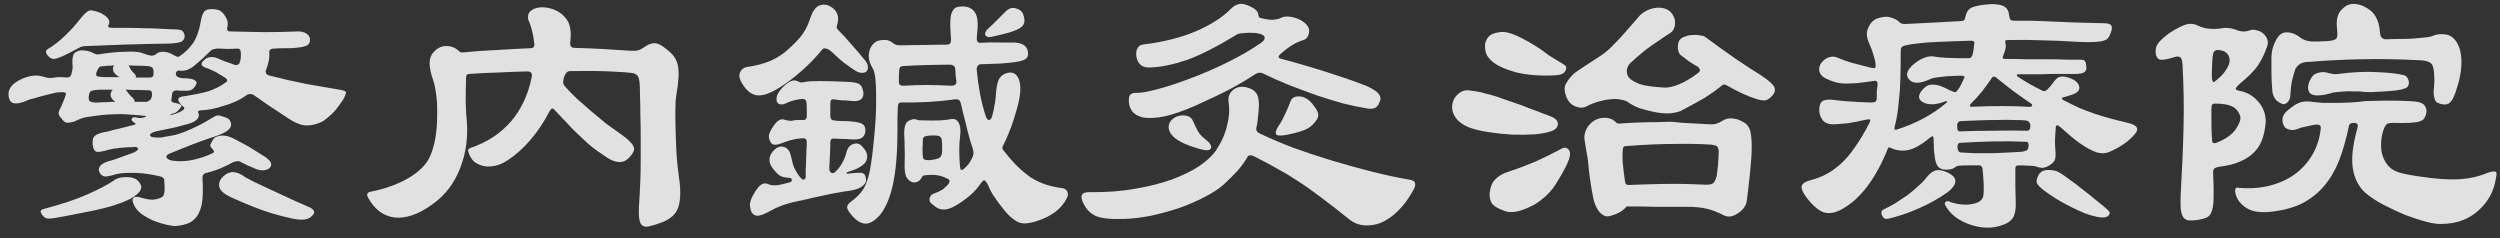 <svg width="252" height="24" viewBox="0 0 252 24" fill="none" xmlns="http://www.w3.org/2000/svg">
<rect x="0" y="0" width="252" height="24" fill="#333333" stroke="none"/>
<path d="M34.739 9.756C34.667 9.924 34.535 10.14 34.343 10.404C34.175 10.644 33.983 10.896 33.767 11.16C33.551 11.4 33.311 11.628 33.047 11.844C32.807 12.06 32.579 12.216 32.363 12.312C31.787 12.576 31.235 12.684 30.707 12.636C30.179 12.564 29.603 12.312 28.979 11.88C28.283 11.424 27.647 11.004 27.071 10.62C26.519 10.236 26.003 9.876 25.523 9.54C25.283 9.444 25.067 9.456 24.875 9.576C24.227 10.056 23.423 10.428 22.463 10.692C21.695 10.956 20.939 11.1 20.195 11.124C20.147 11.124 20.087 11.148 20.015 11.196C19.943 11.22 19.931 11.268 19.979 11.34C20.099 11.58 20.063 11.808 19.871 12.024C19.679 12.216 19.379 12.372 18.971 12.492C18.611 12.588 18.155 12.708 17.603 12.852C17.051 12.972 16.415 13.104 15.695 13.248C15.311 13.368 15.119 13.488 15.119 13.608C15.119 13.704 15.203 13.776 15.371 13.824C15.635 13.872 15.923 13.884 16.235 13.86C16.547 13.812 17.015 13.728 17.639 13.608C17.807 13.56 17.963 13.512 18.107 13.464C18.275 13.416 18.443 13.356 18.611 13.284C19.091 13.092 19.523 12.9 19.907 12.708C20.291 12.516 20.579 12.36 20.771 12.24C21.251 11.952 21.563 11.772 21.707 11.7C21.851 11.628 22.019 11.616 22.211 11.664C22.643 11.784 22.919 11.892 23.039 11.988C23.159 12.084 23.243 12.24 23.291 12.456C23.387 12.936 22.847 13.368 21.671 13.752C21.455 13.824 21.239 13.896 21.023 13.968C20.807 14.04 20.531 14.136 20.195 14.256C19.883 14.376 19.475 14.532 18.971 14.724C18.491 14.916 17.867 15.168 17.099 15.48C16.811 15.6 16.715 15.744 16.811 15.912C16.907 16.056 17.111 16.152 17.423 16.2C18.143 16.296 18.851 16.26 19.547 16.092C20.267 15.924 20.891 15.708 21.419 15.444C21.539 15.396 21.587 15.336 21.563 15.264C21.563 15.192 21.491 15.084 21.347 14.94C21.227 14.82 21.179 14.7 21.203 14.58C21.251 14.46 21.347 14.28 21.491 14.04C21.611 13.848 21.851 13.728 22.211 13.68C22.595 13.632 22.991 13.704 23.399 13.896C23.663 14.016 23.891 14.136 24.083 14.256C24.299 14.352 24.527 14.472 24.767 14.616C25.007 14.736 25.271 14.892 25.559 15.084C25.871 15.276 26.255 15.516 26.711 15.804C27.095 16.068 27.299 16.296 27.323 16.488C27.371 16.656 27.311 16.812 27.143 16.956C27.023 17.076 26.819 17.148 26.531 17.172C26.243 17.172 25.967 17.112 25.703 16.992C25.439 16.872 25.187 16.764 24.947 16.668C24.707 16.548 24.467 16.428 24.227 16.308C24.107 16.212 23.867 16.224 23.507 16.344C23.123 16.56 22.679 16.776 22.175 16.992C21.695 17.184 21.203 17.34 20.699 17.46C20.483 17.532 20.387 17.724 20.411 18.036C20.459 18.804 20.459 19.476 20.411 20.052C20.363 20.628 20.231 21.12 20.015 21.528C19.823 21.912 19.535 22.212 19.151 22.428C18.767 22.62 18.263 22.74 17.639 22.788C17.447 22.788 17.147 22.74 16.739 22.644C16.331 22.548 15.911 22.416 15.479 22.248C15.047 22.056 14.639 21.828 14.255 21.564C13.871 21.276 13.607 20.94 13.463 20.556C13.223 19.98 13.415 19.752 14.039 19.872C14.663 20.064 15.131 20.148 15.443 20.124C15.779 20.1 16.091 20.004 16.379 19.836C16.451 19.788 16.511 19.656 16.559 19.44C16.607 19.2 16.607 18.78 16.559 18.18C16.559 17.964 16.379 17.82 16.019 17.748C14.915 17.508 13.991 17.4 13.247 17.424C12.527 17.424 11.999 17.472 11.663 17.568C11.111 17.736 10.739 17.808 10.547 17.784C10.355 17.76 10.199 17.652 10.079 17.46C9.911 17.196 9.923 16.944 10.115 16.704C10.331 16.464 10.715 16.284 11.267 16.164C11.435 16.116 11.711 16.02 12.095 15.876C12.503 15.732 12.971 15.564 13.499 15.372C13.859 15.18 13.991 15.036 13.895 14.94C13.823 14.82 13.655 14.784 13.391 14.832C13.031 14.832 12.599 14.856 12.095 14.904C11.615 14.952 11.243 15.012 10.979 15.084C10.355 15.276 9.935 15.348 9.719 15.3C9.527 15.228 9.407 15.024 9.359 14.688C9.287 14.184 9.359 13.848 9.575 13.68C9.815 13.488 10.259 13.344 10.907 13.248C11.195 13.152 11.567 13.056 12.023 12.96C12.503 12.84 12.983 12.72 13.463 12.6C13.727 12.552 13.727 12.456 13.463 12.312C13.295 12.192 13.235 12.072 13.283 11.952C13.331 11.832 13.487 11.796 13.751 11.844C14.015 11.916 14.255 11.916 14.471 11.844C14.831 11.724 14.819 11.664 14.435 11.664C14.291 11.664 14.183 11.652 14.111 11.628C13.559 11.58 13.079 11.544 12.671 11.52C12.287 11.496 11.903 11.496 11.519 11.52C11.159 11.52 10.751 11.544 10.295 11.592C9.863 11.64 9.335 11.712 8.711 11.808C8.591 11.832 8.483 11.856 8.387 11.88C8.291 11.904 8.159 11.952 7.991 12.024C7.871 12.072 7.763 12.12 7.667 12.168C7.571 12.216 7.475 12.252 7.379 12.276C7.019 12.372 6.767 12.396 6.623 12.348C6.479 12.276 6.311 12.108 6.119 11.844C5.999 11.724 5.927 11.592 5.903 11.448C5.903 11.28 5.987 11.052 6.155 10.764C6.203 10.668 6.263 10.524 6.335 10.332C6.431 10.14 6.527 9.888 6.623 9.576C6.671 9.432 6.635 9.348 6.515 9.324C6.395 9.276 6.119 9.276 5.687 9.324C5.471 9.372 5.219 9.432 4.931 9.504C4.667 9.576 4.391 9.648 4.103 9.72C3.839 9.792 3.587 9.864 3.347 9.936C3.131 9.984 2.963 10.032 2.843 10.08C2.219 10.368 1.727 10.476 1.367 10.404C1.007 10.308 0.839 9.96 0.863 9.36C0.887 9.096 1.007 8.844 1.223 8.604C1.463 8.364 1.739 8.172 2.051 8.028C2.387 7.86 2.735 7.74 3.095 7.668C3.479 7.596 3.815 7.596 4.103 7.668C4.367 7.74 4.607 7.8 4.823 7.848C5.039 7.872 5.267 7.86 5.507 7.812C5.771 7.764 6.191 7.764 6.767 7.812C6.863 7.812 6.947 7.788 7.019 7.74C7.115 7.692 7.175 7.596 7.199 7.452C7.319 7.02 7.355 6.744 7.307 6.624C7.283 6.192 7.295 5.892 7.343 5.724C7.391 5.532 7.439 5.412 7.487 5.364C7.751 5.148 8.039 5.052 8.351 5.076C8.663 5.076 8.999 5.16 9.359 5.328C9.455 5.376 9.563 5.424 9.683 5.472C9.803 5.496 9.899 5.496 9.971 5.472C10.427 5.4 10.883 5.34 11.339 5.292C11.795 5.244 12.215 5.22 12.599 5.22C13.007 5.196 13.367 5.196 13.679 5.22C13.991 5.244 14.219 5.292 14.363 5.364C14.771 5.508 15.071 5.592 15.263 5.616C15.455 5.616 15.635 5.544 15.803 5.4C15.947 5.28 16.151 5.22 16.415 5.22C16.703 5.22 16.967 5.28 17.207 5.4C17.495 5.544 17.687 5.64 17.783 5.688C17.903 5.736 17.999 5.736 18.071 5.688C18.647 5.304 19.115 4.848 19.475 4.32C19.835 3.768 20.087 3.06 20.231 2.196C20.327 1.572 20.495 1.188 20.735 1.044C20.975 0.9 21.359 0.876 21.887 0.972C22.223 1.044 22.499 1.272 22.715 1.656C22.955 2.016 23.015 2.4 22.895 2.808C22.871 2.88 22.883 2.964 22.931 3.06C22.979 3.132 23.063 3.168 23.183 3.168C24.407 3.192 25.571 3.216 26.675 3.24C27.779 3.24 28.907 3.216 30.059 3.168C30.395 3.168 30.671 3.24 30.887 3.384C31.103 3.528 31.223 3.708 31.247 3.924C31.271 4.26 31.151 4.488 30.887 4.608C30.647 4.728 30.107 4.812 29.267 4.86C29.075 4.86 28.847 4.86 28.583 4.86C28.319 4.86 28.019 4.872 27.683 4.896C27.467 4.896 27.323 4.932 27.251 5.004C27.179 5.052 27.143 5.136 27.143 5.256C27.167 5.592 27.143 5.916 27.071 6.228C26.999 6.516 26.915 6.792 26.819 7.056C26.771 7.152 26.771 7.26 26.819 7.38C26.867 7.476 26.951 7.548 27.071 7.596C28.391 7.932 29.651 8.22 30.851 8.46C32.075 8.676 33.263 8.88 34.415 9.072C34.655 9.12 34.799 9.18 34.847 9.252C34.895 9.324 34.859 9.492 34.739 9.756ZM18.611 3.564C18.635 3.828 18.539 4.032 18.323 4.176C18.107 4.296 17.687 4.368 17.063 4.392C15.335 4.416 13.763 4.452 12.347 4.5C10.955 4.548 9.743 4.596 8.711 4.644C8.423 4.644 8.195 4.692 8.027 4.788C7.811 4.908 7.559 5.04 7.271 5.184C7.007 5.328 6.695 5.484 6.335 5.652C5.903 5.844 5.591 5.94 5.399 5.94C5.231 5.94 5.051 5.844 4.859 5.652C4.739 5.532 4.667 5.412 4.643 5.292C4.619 5.148 4.667 5.04 4.787 4.968C5.459 4.56 6.059 4.092 6.587 3.564C7.139 3.036 7.619 2.508 8.027 1.98C8.243 1.716 8.423 1.512 8.567 1.368C8.711 1.224 8.843 1.128 8.963 1.08C9.107 1.032 9.251 1.032 9.395 1.08C9.563 1.104 9.779 1.164 10.043 1.26C10.883 1.668 11.183 2.088 10.943 2.52C10.823 2.712 10.955 2.808 11.339 2.808C11.963 2.808 12.515 2.808 12.995 2.808C13.499 2.808 13.979 2.82 14.435 2.844C14.891 2.844 15.347 2.856 15.803 2.88C16.259 2.904 16.775 2.928 17.351 2.952C17.903 2.952 18.239 3 18.359 3.096C18.479 3.192 18.563 3.348 18.611 3.564ZM31.463 21.744C31.127 22.152 30.467 22.248 29.483 22.032C28.451 21.816 27.455 21.54 26.495 21.204C25.559 20.868 24.479 20.424 23.255 19.872C22.559 19.536 22.175 19.188 22.103 18.828C22.031 18.444 22.163 18.096 22.499 17.784C22.835 17.472 23.171 17.328 23.507 17.352C23.867 17.352 24.287 17.532 24.767 17.892C24.839 17.94 25.115 18.084 25.595 18.324C26.075 18.54 26.639 18.804 27.287 19.116C27.959 19.428 28.655 19.752 29.375 20.088C30.095 20.4 30.719 20.676 31.247 20.916C31.727 21.18 31.799 21.456 31.463 21.744ZM13.823 18.144C14.207 18.504 14.327 18.828 14.183 19.116C14.063 19.404 13.715 19.716 13.139 20.052C12.875 20.172 12.599 20.292 12.311 20.412C12.047 20.508 11.699 20.628 11.267 20.772C10.835 20.892 10.259 21.036 9.539 21.204C8.843 21.348 7.931 21.528 6.803 21.744C6.299 21.84 5.903 21.912 5.615 21.96C5.327 22.008 5.099 22.032 4.931 22.032C4.787 22.032 4.667 22.008 4.571 21.96C4.499 21.912 4.415 21.84 4.319 21.744C4.151 21.528 4.079 21.372 4.103 21.276C4.127 21.18 4.235 21.108 4.427 21.06C6.227 20.58 7.667 20.1 8.747 19.62C9.851 19.14 10.751 18.672 11.447 18.216C11.735 17.976 12.131 17.856 12.635 17.856C13.163 17.832 13.559 17.928 13.823 18.144ZM21.167 5.184C20.903 5.448 20.639 5.7 20.375 5.94C20.111 6.18 19.847 6.408 19.583 6.624C19.127 7.008 18.647 7.176 18.143 7.128C17.951 7.08 17.819 7.14 17.747 7.308C17.651 7.644 17.879 7.836 18.431 7.884C18.983 7.884 19.367 7.944 19.583 8.064C19.799 8.184 19.871 8.316 19.799 8.46C19.655 8.748 19.499 8.94 19.331 9.036C19.187 9.132 18.911 9.168 18.503 9.144C18.383 9.144 18.275 9.144 18.179 9.144C18.083 9.144 17.975 9.132 17.855 9.108C17.543 9.108 17.375 9.228 17.351 9.468C17.327 9.588 17.315 9.684 17.315 9.756C17.315 9.804 17.303 9.888 17.279 10.008C17.255 10.176 17.315 10.284 17.459 10.332C18.155 10.452 18.407 10.62 18.215 10.836C18.047 11.052 17.903 11.208 17.783 11.304C17.663 11.376 17.507 11.436 17.315 11.484C17.219 11.508 17.171 11.532 17.171 11.556C17.171 11.58 17.207 11.592 17.279 11.592C17.471 11.544 17.687 11.472 17.927 11.376C18.167 11.28 18.347 11.184 18.467 11.088C18.611 10.992 18.623 10.884 18.503 10.764C18.335 10.668 18.203 10.536 18.107 10.368C17.843 10.008 17.951 9.792 18.431 9.72C19.559 9.552 20.435 9.372 21.059 9.18C21.683 8.964 22.247 8.676 22.751 8.316C22.847 8.268 22.895 8.208 22.895 8.136C22.919 8.04 22.859 7.944 22.715 7.848C22.091 7.44 21.647 7.188 21.383 7.092C21.143 6.972 20.939 6.888 20.771 6.84C20.579 6.792 20.435 6.696 20.339 6.552C20.267 6.408 20.363 6.228 20.627 6.012C20.819 5.844 21.011 5.76 21.203 5.76C21.419 5.736 21.623 5.76 21.815 5.832C22.103 5.952 22.391 6.072 22.679 6.192C22.991 6.288 23.327 6.408 23.687 6.552C23.927 6.576 24.083 6.504 24.155 6.336C24.275 6 24.311 5.628 24.263 5.22C24.263 5.148 24.239 5.076 24.191 5.004C24.143 4.932 24.059 4.896 23.939 4.896C23.603 4.92 23.255 4.932 22.895 4.932C22.559 4.908 22.211 4.896 21.851 4.896C21.731 4.92 21.611 4.944 21.491 4.968C21.395 4.992 21.287 5.064 21.167 5.184ZM9.899 10.332C10.235 10.308 10.535 10.296 10.799 10.296C11.087 10.272 11.363 10.26 11.627 10.26C11.603 10.26 11.591 10.248 11.591 10.224C11.375 10.104 11.231 9.924 11.159 9.684C11.111 9.444 11.183 9.228 11.375 9.036H10.079C9.671 9.06 9.395 9.096 9.251 9.144C9.131 9.192 9.047 9.288 8.999 9.432C8.903 9.816 8.915 10.068 9.035 10.188C9.179 10.308 9.467 10.356 9.899 10.332ZM13.427 9.9C13.547 10.068 13.595 10.188 13.571 10.26H14.759C15.047 10.212 15.227 10.044 15.299 9.756C15.371 9.324 15.287 9.108 15.047 9.108C14.639 9.084 14.243 9.072 13.859 9.072C13.475 9.072 13.079 9.06 12.671 9.036C12.695 9.06 12.707 9.084 12.707 9.108C12.731 9.132 12.755 9.156 12.779 9.18C12.971 9.468 13.187 9.708 13.427 9.9ZM13.571 7.452C13.691 7.572 13.727 7.692 13.679 7.812H15.119C15.383 7.812 15.503 7.656 15.479 7.344C15.479 7.104 15.443 6.936 15.371 6.84C15.299 6.744 15.131 6.684 14.867 6.66C14.507 6.636 14.171 6.624 13.859 6.624C13.547 6.624 13.247 6.612 12.959 6.588C12.983 6.612 12.995 6.636 12.995 6.66C12.995 6.66 13.007 6.672 13.031 6.696C13.127 6.96 13.307 7.212 13.571 7.452ZM12.095 7.776C11.975 7.752 11.855 7.68 11.735 7.56C11.375 7.272 11.291 6.948 11.483 6.588C11.387 6.588 11.291 6.6 11.195 6.624C11.123 6.624 11.039 6.624 10.943 6.624C10.823 6.624 10.691 6.636 10.547 6.66C10.427 6.66 10.307 6.672 10.187 6.696C10.019 6.696 9.863 6.9 9.719 7.308C9.671 7.476 9.683 7.596 9.755 7.668C9.827 7.716 10.067 7.752 10.475 7.776H12.095ZM68.435 17.82C68.627 19.068 68.615 20.064 68.399 20.808C68.183 21.528 67.643 22.056 66.779 22.392C66.203 22.608 65.747 22.752 65.411 22.824C65.075 22.896 64.823 22.836 64.655 22.644C64.511 22.476 64.427 22.164 64.403 21.708C64.379 21.228 64.403 20.556 64.475 19.692C64.499 19.308 64.523 18.804 64.547 18.18C64.571 17.556 64.583 16.872 64.583 16.128C64.583 15.384 64.583 14.616 64.583 13.824C64.583 13.008 64.571 12.252 64.547 11.556C64.547 10.836 64.535 10.2 64.511 9.648C64.511 9.096 64.499 8.676 64.475 8.388C64.427 7.98 64.355 7.728 64.259 7.632C64.163 7.512 64.019 7.428 63.827 7.38C63.395 7.308 62.615 7.248 61.487 7.2C60.359 7.152 59.015 7.14 57.455 7.164C57.191 7.164 56.987 7.38 56.843 7.812C56.795 8.004 56.771 8.172 56.771 8.316C56.771 8.436 56.831 8.568 56.951 8.712C57.287 9.096 57.683 9.504 58.139 9.936C58.595 10.344 59.075 10.764 59.579 11.196C60.083 11.628 60.587 12.048 61.091 12.456C61.619 12.84 62.123 13.2 62.603 13.536C62.987 13.8 63.275 14.04 63.467 14.256C63.683 14.448 63.815 14.628 63.863 14.796C63.935 14.94 63.935 15.096 63.863 15.264C63.791 15.432 63.671 15.612 63.503 15.804C62.927 16.476 62.171 16.512 61.235 15.912C60.875 15.672 60.539 15.444 60.227 15.228C59.915 15.012 59.567 14.736 59.183 14.4C58.799 14.04 58.343 13.608 57.815 13.104C57.311 12.576 56.663 11.892 55.871 11.052C55.727 10.86 55.571 10.908 55.403 11.196C54.851 12.276 54.203 13.248 53.459 14.112C52.739 14.952 51.971 15.636 51.155 16.164C50.747 16.428 50.339 16.608 49.931 16.704C49.523 16.8 49.139 16.812 48.779 16.74C48.419 16.668 48.095 16.524 47.807 16.308C47.543 16.068 47.351 15.756 47.231 15.372C47.183 15.252 47.171 15.156 47.195 15.084C47.219 15.012 47.303 14.952 47.447 14.904C49.079 14.352 50.423 13.476 51.479 12.276C52.535 11.052 53.243 9.54 53.603 7.74C53.675 7.38 53.519 7.2 53.135 7.2C52.151 7.224 51.179 7.26 50.219 7.308C49.283 7.332 48.311 7.38 47.303 7.452C47.087 7.452 46.979 7.572 46.979 7.812C46.955 8.652 46.943 9.492 46.943 10.332C46.967 11.148 47.003 11.76 47.051 12.168C47.195 13.872 46.967 15.48 46.367 16.992C45.791 18.48 44.867 19.68 43.595 20.592C42.203 21.6 40.931 22.044 39.779 21.924C38.651 21.78 37.763 21.12 37.115 19.944C36.923 19.608 36.995 19.404 37.331 19.332C38.795 19.044 40.067 18.588 41.147 17.964C42.251 17.316 42.983 16.584 43.343 15.768C43.583 15.24 43.763 14.628 43.883 13.932C44.003 13.212 44.063 12.492 44.063 11.772C44.087 11.052 44.063 10.368 43.991 9.72C43.919 9.072 43.811 8.532 43.667 8.1C43.403 7.332 43.283 6.72 43.307 6.264C43.331 5.808 43.511 5.424 43.847 5.112C44.207 4.776 44.603 4.62 45.035 4.644C45.491 4.644 45.899 4.812 46.259 5.148C46.355 5.244 46.463 5.292 46.583 5.292C47.783 5.172 48.947 5.088 50.075 5.04C51.203 4.968 52.331 4.908 53.459 4.86C53.771 4.86 53.903 4.704 53.855 4.392C53.807 3.936 53.735 3.516 53.639 3.132C53.543 2.724 53.423 2.364 53.279 2.052C53.207 1.884 53.195 1.704 53.243 1.512C53.291 1.32 53.399 1.164 53.567 1.044C53.759 0.9 54.011 0.804 54.323 0.756C54.635 0.708 54.995 0.732 55.403 0.828C56.099 0.996 56.651 1.344 57.059 1.872C57.467 2.376 57.611 3.132 57.491 4.14C57.419 4.596 57.551 4.824 57.887 4.824C58.799 4.848 59.711 4.884 60.623 4.932C61.559 4.98 62.531 5.04 63.539 5.112C63.851 5.136 64.103 5.124 64.295 5.076C64.487 5.028 64.703 4.92 64.943 4.752C65.279 4.512 65.591 4.38 65.879 4.356C66.167 4.332 66.479 4.44 66.815 4.68C67.223 4.968 67.547 5.244 67.787 5.508C68.027 5.772 68.195 6.084 68.291 6.444C68.387 6.804 68.423 7.236 68.399 7.74C68.375 8.22 68.303 8.82 68.183 9.54C68.111 9.948 68.075 10.512 68.075 11.232C68.075 11.928 68.087 12.684 68.111 13.5C68.135 14.316 68.171 15.12 68.219 15.912C68.291 16.68 68.363 17.316 68.435 17.82ZM103.139 1.44C103.307 1.896 103.307 2.256 103.139 2.52C102.995 2.76 102.635 2.976 102.059 3.168C101.699 3.288 101.363 3.384 101.051 3.456C100.739 3.528 100.379 3.612 99.971 3.708C99.635 3.78 99.419 3.72 99.323 3.528C99.251 3.336 99.359 3.108 99.647 2.844C99.815 2.7 100.055 2.472 100.367 2.16C100.703 1.824 101.027 1.5 101.339 1.188C101.675 0.852 102.011 0.732 102.347 0.828C102.755 0.924 103.019 1.128 103.139 1.44ZM87.695 17.136C87.863 16.176 87.995 15.144 88.091 14.04C88.211 12.936 88.283 11.892 88.307 10.908C88.331 9.924 88.319 9.072 88.271 8.352C88.223 7.608 88.127 7.128 87.983 6.912C87.647 6.36 87.515 5.844 87.587 5.364C87.659 4.884 87.875 4.512 88.235 4.248C88.379 4.128 88.631 4.056 88.991 4.032C89.375 3.984 89.723 4.092 90.035 4.356C90.203 4.5 90.443 4.572 90.755 4.572C91.715 4.548 92.555 4.536 93.275 4.536C93.995 4.512 94.703 4.5 95.399 4.5C95.591 4.5 95.723 4.452 95.795 4.356C95.867 4.236 95.879 3.936 95.831 3.456C95.783 2.88 95.771 2.412 95.795 2.052C95.819 1.668 95.879 1.38 95.975 1.188C96.071 0.972 96.203 0.828 96.371 0.756C96.539 0.684 96.755 0.648 97.019 0.648C97.595 0.648 98.015 0.852 98.279 1.26C98.543 1.644 98.615 2.34 98.495 3.348C98.447 3.756 98.447 4.02 98.495 4.14C98.567 4.26 98.663 4.32 98.783 4.32C99.479 4.272 100.115 4.26 100.691 4.284C101.267 4.284 101.759 4.284 102.167 4.284C103.031 4.308 103.511 4.608 103.607 5.184C103.679 5.52 103.607 5.772 103.391 5.94C103.199 6.084 102.827 6.192 102.275 6.264C101.963 6.312 101.471 6.36 100.799 6.408C100.151 6.432 99.479 6.456 98.783 6.48C98.663 6.504 98.567 6.588 98.495 6.732C98.447 6.852 98.435 6.972 98.459 7.092C98.531 7.86 98.639 8.64 98.783 9.432C98.927 10.2 99.119 10.956 99.359 11.7C99.455 11.964 99.563 12.096 99.683 12.096C99.827 12.096 99.935 11.964 100.007 11.7C100.103 11.388 100.175 11.064 100.223 10.728C100.295 10.392 100.343 10.08 100.367 9.792C100.415 8.952 100.511 8.376 100.655 8.064C100.799 7.752 101.027 7.536 101.339 7.416C101.963 7.176 102.407 7.344 102.671 7.92C102.959 8.592 102.899 9.624 102.491 11.016C102.227 11.952 101.975 12.708 101.735 13.284C101.519 13.836 101.303 14.316 101.087 14.724C101.015 14.892 101.027 15.024 101.123 15.12C101.627 15.768 102.107 16.32 102.563 16.776C103.043 17.232 103.511 17.616 103.967 17.928C104.447 18.216 104.939 18.444 105.443 18.612C105.971 18.78 106.535 18.9 107.135 18.972C107.375 19.02 107.531 19.152 107.603 19.368C107.675 19.56 107.651 19.764 107.531 19.98C107.027 21.012 106.055 21.768 104.615 22.248C104.207 22.392 103.847 22.476 103.535 22.5C103.247 22.548 102.947 22.512 102.635 22.392C102.347 22.248 102.047 22.032 101.735 21.744C101.423 21.432 101.063 21 100.655 20.448C100.463 20.184 100.271 19.908 100.079 19.62C99.887 19.308 99.719 18.972 99.575 18.612C99.431 18.348 99.311 18.204 99.215 18.18C99.143 18.156 99.011 18.276 98.819 18.54C98.531 18.972 98.159 19.38 97.703 19.764C97.199 20.172 96.755 20.484 96.371 20.7C96.011 20.916 95.687 21.048 95.399 21.096C95.111 21.144 94.847 21.12 94.607 21.024C94.367 20.904 94.127 20.736 93.887 20.52C93.719 20.376 93.659 20.196 93.707 19.98C93.755 19.74 93.923 19.572 94.211 19.476C94.379 19.428 94.523 19.368 94.643 19.296C94.787 19.224 94.907 19.164 95.003 19.116C95.411 18.78 95.639 18.54 95.687 18.396C95.735 18.228 95.711 18.12 95.615 18.072C95.207 17.856 94.847 17.724 94.535 17.676C94.247 17.604 93.803 17.604 93.203 17.676C93.083 17.676 92.999 17.724 92.951 17.82C92.831 18.06 92.675 18.228 92.483 18.324C92.291 18.396 92.111 18.408 91.943 18.36C91.679 18.264 91.475 18.072 91.331 17.784C91.211 17.472 91.163 17.004 91.187 16.38C91.211 15.828 91.211 15.336 91.187 14.904C91.187 14.448 91.175 14.064 91.151 13.752C91.103 12.912 91.235 12.396 91.547 12.204C91.883 12.012 92.171 11.964 92.411 12.06C92.507 12.108 92.615 12.132 92.735 12.132C92.855 12.132 92.951 12.132 93.023 12.132C93.791 12.156 94.379 12.156 94.787 12.132C95.219 12.108 95.543 12.072 95.759 12.024C96.239 11.904 96.563 12.096 96.731 12.6C96.827 12.864 96.839 13.296 96.767 13.896C96.719 14.208 96.695 14.568 96.695 14.976C96.695 15.384 96.707 15.828 96.731 16.308C96.755 16.74 96.791 17.004 96.839 17.1C96.911 17.172 97.031 17.136 97.199 16.992C97.319 16.872 97.427 16.764 97.523 16.668C97.619 16.572 97.727 16.416 97.847 16.2C97.991 15.96 98.075 15.768 98.099 15.624C98.147 15.456 98.135 15.252 98.063 15.012C97.991 14.772 97.895 14.472 97.775 14.112C97.679 13.728 97.571 13.32 97.451 12.888C97.355 12.456 97.247 12.024 97.127 11.592C97.031 11.16 96.935 10.752 96.839 10.368C96.767 10.104 96.587 9.984 96.299 10.008C94.643 10.248 92.819 10.356 90.827 10.332C90.611 10.332 90.503 10.488 90.503 10.8C90.503 11.064 90.491 11.412 90.467 11.844C90.467 12.276 90.467 12.684 90.467 13.068C90.467 15.276 90.323 17.076 90.035 18.468C89.747 19.86 89.303 20.928 88.703 21.672C88.151 22.296 87.635 22.584 87.155 22.536C86.675 22.488 86.195 22.152 85.715 21.528C85.499 21.264 85.391 21.048 85.391 20.88C85.415 20.688 85.523 20.52 85.715 20.376C86.291 19.968 86.723 19.536 87.011 19.08C87.299 18.624 87.527 17.976 87.695 17.136ZM96.407 8.208C96.335 7.776 96.299 7.38 96.299 7.02C96.275 6.804 96.215 6.672 96.119 6.624C96.023 6.552 95.879 6.516 95.687 6.516C95.135 6.516 94.415 6.528 93.527 6.552C92.663 6.576 91.835 6.612 91.043 6.66C90.779 6.66 90.647 6.792 90.647 7.056C90.647 7.2 90.635 7.38 90.611 7.596C90.611 7.788 90.611 8.016 90.611 8.28C90.611 8.544 90.779 8.664 91.115 8.64C91.859 8.592 92.627 8.568 93.419 8.568C94.235 8.568 95.051 8.592 95.867 8.64C96.251 8.64 96.431 8.496 96.407 8.208ZM94.967 15.228C94.967 15.036 94.967 14.856 94.967 14.688C94.967 14.52 94.955 14.328 94.931 14.112C94.907 13.872 94.775 13.728 94.535 13.68C94.151 13.632 93.755 13.644 93.347 13.716C93.131 13.764 93.023 13.872 93.023 14.04C93.023 14.376 93.011 14.676 92.987 14.94C92.987 15.204 92.999 15.48 93.023 15.768C93.023 15.984 93.131 16.104 93.347 16.128C93.659 16.176 94.055 16.128 94.535 15.984C94.823 15.888 94.967 15.636 94.967 15.228ZM87.227 6.12C87.395 6.336 87.479 6.54 87.479 6.732C87.503 6.924 87.455 7.08 87.335 7.2C87.239 7.296 87.083 7.344 86.867 7.344C86.651 7.344 86.399 7.248 86.111 7.056C85.775 6.84 85.403 6.576 84.995 6.264C84.611 5.952 84.251 5.628 83.915 5.292C83.651 5.052 83.435 4.92 83.267 4.896C83.099 4.848 82.979 4.872 82.907 4.968C82.211 5.808 81.503 6.54 80.783 7.164C80.087 7.788 79.355 8.34 78.587 8.82C77.675 9.396 76.931 9.66 76.355 9.612C75.803 9.564 75.311 9.204 74.879 8.532C74.543 8.028 74.447 7.62 74.591 7.308C74.735 6.972 75.011 6.78 75.419 6.732C76.259 6.612 77.015 6.408 77.687 6.12C78.383 5.808 78.971 5.424 79.451 4.968C80.075 4.416 80.555 3.912 80.891 3.456C81.227 2.976 81.491 2.424 81.683 1.8C81.899 1.152 82.187 0.744 82.547 0.576C82.931 0.408 83.315 0.432 83.699 0.648C84.443 1.08 84.659 1.74 84.347 2.628C84.323 2.772 84.371 2.904 84.491 3.024C84.923 3.456 85.343 3.912 85.751 4.392C86.183 4.872 86.675 5.448 87.227 6.12ZM87.299 18.108C87.323 18.372 87.155 18.624 86.795 18.864C86.435 19.08 85.883 19.224 85.139 19.296C84.995 19.32 84.719 19.368 84.311 19.44C83.903 19.512 83.435 19.608 82.907 19.728C82.403 19.824 81.863 19.944 81.287 20.088C80.735 20.208 80.243 20.316 79.811 20.412C79.523 20.484 79.175 20.592 78.767 20.736C78.383 20.88 77.999 21.06 77.615 21.276C77.015 21.612 76.571 21.768 76.283 21.744C76.019 21.696 75.839 21.564 75.743 21.348C75.623 21.06 75.575 20.772 75.599 20.484C75.647 20.196 75.803 19.836 76.067 19.404C76.331 18.972 76.571 18.696 76.787 18.576C77.027 18.456 77.255 18.456 77.471 18.576C77.615 18.648 77.843 18.684 78.155 18.684C78.491 18.66 78.959 18.564 79.559 18.396C79.751 18.348 79.835 18.264 79.811 18.144C79.811 18 79.727 17.928 79.559 17.928C79.151 17.904 78.839 17.832 78.623 17.712C78.431 17.592 78.203 17.364 77.939 17.028C77.459 16.428 77.435 15.852 77.867 15.3C78.227 14.868 78.599 14.7 78.983 14.796C79.367 14.892 79.619 15.216 79.739 15.768C79.835 16.248 79.943 16.632 80.063 16.92C80.183 17.184 80.339 17.448 80.531 17.712C80.747 18 80.903 18.132 80.999 18.108C81.143 18.084 81.215 17.964 81.215 17.748C81.215 17.556 81.215 17.316 81.215 17.028C81.239 16.74 81.251 16.44 81.251 16.128C81.275 15.792 81.287 15.468 81.287 15.156C81.311 14.844 81.323 14.568 81.323 14.328C81.323 14.064 81.203 13.932 80.963 13.932C80.531 13.956 80.183 14.004 79.919 14.076C79.679 14.124 79.367 14.22 78.983 14.364C78.311 14.652 77.891 14.664 77.723 14.4C77.555 14.16 77.483 13.908 77.507 13.644C77.555 13.38 77.723 13.044 78.011 12.636C78.371 12.132 78.719 11.94 79.055 12.06C79.367 12.156 79.643 12.192 79.883 12.168C80.027 12.12 80.183 12.096 80.351 12.096C80.543 12.096 80.759 12.096 80.999 12.096C81.215 12.096 81.323 11.976 81.323 11.736C81.323 11.472 81.323 11.232 81.323 11.016C81.323 10.776 81.311 10.536 81.287 10.296C81.263 10.08 81.131 9.972 80.891 9.972C80.555 9.996 80.267 10.044 80.027 10.116C79.811 10.164 79.547 10.26 79.235 10.404C78.995 10.524 78.791 10.56 78.623 10.512C78.455 10.464 78.347 10.368 78.299 10.224C78.251 10.056 78.263 9.852 78.335 9.612C78.431 9.372 78.611 9.108 78.875 8.82C79.499 8.196 79.991 7.98 80.351 8.172C80.519 8.244 80.651 8.292 80.747 8.316C80.843 8.316 81.011 8.292 81.251 8.244C81.467 8.196 81.923 8.172 82.619 8.172C83.315 8.172 84.203 8.196 85.283 8.244C85.907 8.268 86.315 8.328 86.507 8.424C86.699 8.496 86.843 8.664 86.939 8.928C87.083 9.36 87.059 9.696 86.867 9.936C86.675 10.176 86.243 10.248 85.571 10.152C85.451 10.128 85.223 10.116 84.887 10.116C84.551 10.092 84.275 10.056 84.059 10.008C83.819 9.984 83.699 10.104 83.699 10.368V11.736C83.699 11.976 83.807 12.108 84.023 12.132C84.263 12.18 84.575 12.204 84.959 12.204C85.367 12.204 85.643 12.216 85.787 12.24C86.387 12.288 86.783 12.384 86.975 12.528C87.167 12.672 87.251 12.912 87.227 13.248C87.203 13.536 87.083 13.752 86.867 13.896C86.675 14.04 86.279 14.088 85.679 14.04C85.487 14.016 85.211 14.004 84.851 14.004C84.515 13.98 84.239 13.968 84.023 13.968C83.807 13.968 83.699 14.088 83.699 14.328C83.699 14.664 83.687 15.048 83.663 15.48C83.639 15.888 83.615 16.392 83.591 16.992C83.591 17.208 83.663 17.352 83.807 17.424C83.951 17.472 84.071 17.448 84.167 17.352C84.719 16.848 85.103 16.188 85.319 15.372C85.439 14.892 85.679 14.604 86.039 14.508C86.399 14.388 86.711 14.496 86.975 14.832C87.311 15.192 87.455 15.552 87.407 15.912C87.359 16.272 87.131 16.572 86.723 16.812C86.531 16.932 86.339 17.028 86.147 17.1C85.979 17.148 85.763 17.22 85.499 17.316C85.379 17.364 85.319 17.412 85.319 17.46C85.343 17.508 85.427 17.52 85.571 17.496C86.339 17.4 86.807 17.388 86.975 17.46C87.167 17.532 87.275 17.748 87.299 18.108ZM139.139 10.08C139.019 10.464 138.863 10.716 138.671 10.836C138.479 10.956 138.215 10.992 137.879 10.944C137.135 10.824 136.319 10.656 135.431 10.44C134.567 10.2 133.667 9.924 132.731 9.612C131.795 9.276 130.859 8.928 129.923 8.568C128.987 8.184 128.099 7.788 127.259 7.38C127.043 7.284 126.791 7.32 126.503 7.488C125.831 7.944 125.027 8.424 124.091 8.928C123.179 9.408 122.003 9.972 120.563 10.62C119.315 11.172 118.247 11.544 117.359 11.736C116.495 11.904 115.787 11.94 115.235 11.844C114.707 11.724 114.323 11.496 114.083 11.16C113.843 10.8 113.747 10.38 113.795 9.9C113.819 9.54 114.059 9.36 114.515 9.36C114.947 9.384 115.655 9.264 116.639 9C117.647 8.736 118.751 8.376 119.951 7.92C121.175 7.464 122.423 6.924 123.695 6.3C124.967 5.676 126.107 5.016 127.115 4.32C127.379 4.128 127.499 3.948 127.475 3.78C127.475 3.612 127.283 3.48 126.899 3.384C126.707 3.336 126.503 3.312 126.287 3.312C126.071 3.288 125.723 3.3 125.243 3.348C124.931 3.372 124.715 3.432 124.595 3.528C122.627 4.728 120.971 5.568 119.627 6.048C118.283 6.504 117.059 6.756 115.955 6.804C115.163 6.852 114.695 6.492 114.551 5.724C114.503 5.412 114.527 5.148 114.623 4.932C114.719 4.692 114.899 4.548 115.163 4.5C117.275 4.236 119.087 3.78 120.599 3.132C122.111 2.46 123.251 1.728 124.019 0.936C124.355 0.6 124.679 0.42 124.991 0.396C125.327 0.348 125.783 0.492 126.359 0.828C126.647 1.02 126.803 1.212 126.827 1.404C126.851 1.62 126.911 1.752 127.007 1.8C127.175 1.848 127.331 1.884 127.475 1.908C127.619 1.932 127.775 1.956 127.943 1.98C128.423 2.028 128.843 1.956 129.203 1.764C129.467 1.644 129.827 1.632 130.283 1.728C130.739 1.824 131.135 2.004 131.471 2.268C131.879 2.604 132.035 2.964 131.939 3.348C131.867 3.708 131.687 3.936 131.399 4.032C130.991 4.152 130.619 4.32 130.283 4.536C129.947 4.728 129.575 5.004 129.167 5.364C128.831 5.628 128.795 5.808 129.059 5.904C129.899 6.12 130.799 6.372 131.759 6.66C132.743 6.948 133.667 7.236 134.531 7.524C135.419 7.812 136.187 8.076 136.835 8.316C137.507 8.556 137.963 8.748 138.203 8.892C138.611 9.108 138.875 9.312 138.995 9.504C139.139 9.696 139.187 9.888 139.139 10.08ZM132.731 12.06C132.467 12.468 132.155 12.768 131.795 12.96C131.435 13.152 130.883 13.332 130.139 13.5C129.323 13.692 128.831 13.716 128.663 13.572C128.519 13.404 128.603 13.092 128.915 12.636C129.107 12.372 129.311 12 129.527 11.52C129.767 11.016 129.947 10.596 130.067 10.26C130.187 9.876 130.487 9.696 130.967 9.72C131.471 9.72 131.951 10.02 132.407 10.62C132.695 11.004 132.851 11.292 132.875 11.484C132.899 11.676 132.851 11.868 132.731 12.06ZM142.451 19.188C141.971 20.052 141.443 20.76 140.867 21.312C140.315 21.84 139.751 22.224 139.175 22.464C138.599 22.68 138.035 22.764 137.483 22.716C136.955 22.668 136.475 22.476 136.043 22.14C134.939 21.252 133.967 20.496 133.127 19.872C132.311 19.248 131.543 18.708 130.823 18.252C130.103 17.772 129.407 17.352 128.735 16.992C128.063 16.608 127.319 16.212 126.503 15.804C126.287 15.684 126.119 15.636 125.999 15.66C125.903 15.66 125.831 15.696 125.783 15.768C125.519 16.224 125.195 16.68 124.811 17.136C124.427 17.568 123.935 18.06 123.335 18.612C122.879 19.02 122.255 19.428 121.463 19.836C120.695 20.244 119.843 20.616 118.907 20.952C117.971 21.264 117.011 21.528 116.027 21.744C115.067 21.936 114.155 22.044 113.291 22.068C111.995 22.116 111.059 22.02 110.483 21.78C109.931 21.54 109.511 21.12 109.223 20.52C108.815 19.752 108.995 19.368 109.763 19.368C111.419 19.392 112.943 19.284 114.335 19.044C115.751 18.804 116.999 18.492 118.079 18.108C119.183 17.7 120.119 17.244 120.887 16.74C121.655 16.212 122.219 15.684 122.579 15.156C123.131 14.316 123.503 13.476 123.695 12.636C123.911 11.796 123.959 11.016 123.839 10.296C123.767 9.744 123.947 9.312 124.379 9C124.835 8.688 125.387 8.664 126.035 8.928C126.467 9.12 126.731 9.42 126.827 9.828C126.923 10.236 126.923 10.824 126.827 11.592C126.803 11.832 126.779 12.06 126.755 12.276C126.731 12.468 126.695 12.66 126.647 12.852C126.575 13.14 126.719 13.356 127.079 13.5C128.039 13.956 129.143 14.424 130.391 14.904C131.663 15.36 132.971 15.792 134.315 16.2C135.683 16.608 137.027 16.98 138.347 17.316C139.691 17.652 140.927 17.916 142.055 18.108C142.391 18.156 142.583 18.264 142.631 18.432C142.703 18.6 142.643 18.852 142.451 19.188ZM121.463 14.004C121.991 14.412 122.183 14.736 122.039 14.976C121.919 15.192 121.547 15.204 120.923 15.012C119.387 14.58 118.427 14.076 118.043 13.5C117.827 13.212 117.755 12.9 117.827 12.564C117.923 12.228 118.163 11.964 118.547 11.772C118.907 11.628 119.255 11.592 119.591 11.664C119.927 11.736 120.155 11.928 120.275 12.24C120.443 12.624 120.611 12.972 120.779 13.284C120.971 13.572 121.199 13.812 121.463 14.004ZM157.859 6.984C157.811 7.152 157.703 7.296 157.535 7.416C157.367 7.512 157.079 7.572 156.671 7.596C155.183 7.668 153.875 7.56 152.747 7.272C151.643 6.96 150.851 6.588 150.371 6.156C150.179 5.988 150.011 5.784 149.867 5.544C149.747 5.304 149.687 4.992 149.687 4.608C149.687 4.296 149.795 4.008 150.011 3.744C150.227 3.48 150.611 3.312 151.163 3.24C151.643 3.168 152.243 3.3 152.963 3.636C153.683 3.972 154.463 4.416 155.303 4.968C155.567 5.16 155.843 5.364 156.131 5.58C156.443 5.772 156.695 5.928 156.887 6.048C157.343 6.312 157.631 6.492 157.751 6.588C157.871 6.66 157.907 6.792 157.859 6.984ZM178.703 9.576C178.439 9.888 178.187 10.068 177.947 10.116C177.731 10.14 177.419 10.092 177.011 9.972C176.123 9.684 175.115 9.216 173.987 8.568C173.819 8.496 173.687 8.508 173.591 8.604C172.991 9.084 172.403 9.504 171.827 9.864C171.251 10.2 170.507 10.608 169.595 11.088C169.379 11.232 168.995 11.34 168.443 11.412C167.915 11.46 167.315 11.412 166.643 11.268C166.211 11.172 165.755 11.052 165.275 10.908C164.819 10.74 164.411 10.524 164.051 10.26C163.907 10.164 163.679 10.092 163.367 10.044C163.079 9.972 162.743 9.96 162.359 10.008C161.999 10.032 161.603 10.104 161.171 10.224C160.739 10.344 160.319 10.512 159.911 10.728C159.599 10.896 159.227 10.896 158.795 10.728C158.387 10.56 158.087 10.248 157.895 9.792C157.679 9.24 157.655 8.808 157.823 8.496C157.991 8.16 158.243 7.824 158.579 7.488C158.675 7.392 158.831 7.272 159.047 7.128C159.287 6.96 159.539 6.792 159.803 6.624C160.091 6.432 160.367 6.252 160.631 6.084C160.919 5.892 161.159 5.736 161.351 5.616C161.639 5.424 161.903 5.22 162.143 5.004C162.383 4.788 162.635 4.536 162.899 4.248C163.187 3.96 163.499 3.624 163.835 3.24C164.171 2.856 164.567 2.4 165.023 1.872C165.407 1.368 165.911 1.032 166.535 0.864C167.183 0.696 167.735 0.756 168.191 1.044C168.407 1.188 168.563 1.368 168.659 1.584C168.779 1.776 168.839 1.992 168.839 2.232C168.863 2.448 168.827 2.664 168.731 2.88C168.659 3.072 168.539 3.216 168.371 3.312C167.819 3.672 167.375 3.972 167.039 4.212C166.703 4.428 166.391 4.644 166.103 4.86C165.839 5.052 165.587 5.256 165.347 5.472C165.107 5.664 164.831 5.904 164.519 6.192C164.183 6.456 164.003 6.78 163.979 7.164C163.979 7.524 164.111 7.8 164.375 7.992C164.687 8.232 165.095 8.424 165.599 8.568C166.127 8.688 166.823 8.772 167.687 8.82C168.047 8.868 168.539 8.772 169.163 8.532C169.787 8.292 170.459 7.896 171.179 7.344C171.419 7.176 171.407 6.972 171.143 6.732C170.807 6.54 170.495 6.348 170.207 6.156C169.943 5.94 169.703 5.76 169.487 5.616C169.391 5.544 169.307 5.448 169.235 5.328C169.187 5.184 169.151 5.028 169.127 4.86C169.127 4.692 169.139 4.536 169.163 4.392C169.187 4.248 169.235 4.128 169.307 4.032C169.451 3.864 169.643 3.744 169.883 3.672C170.147 3.576 170.399 3.528 170.639 3.528C170.903 3.504 171.143 3.516 171.359 3.564C171.599 3.588 171.767 3.636 171.863 3.708C172.871 4.452 173.855 5.16 174.815 5.832C175.799 6.504 176.699 7.092 177.515 7.596C178.283 8.1 178.727 8.496 178.847 8.784C178.967 9.048 178.919 9.312 178.703 9.576ZM156.491 13.176C156.083 13.344 155.507 13.464 154.763 13.536C154.043 13.584 153.275 13.596 152.459 13.572C151.643 13.524 150.839 13.44 150.047 13.32C149.255 13.2 148.607 13.044 148.103 12.852C147.503 12.612 147.059 12.3 146.771 11.916C146.483 11.532 146.351 11.136 146.375 10.728C146.399 10.248 146.579 9.852 146.915 9.54C147.251 9.204 147.635 9.06 148.067 9.108C148.283 9.132 148.535 9.168 148.823 9.216C149.135 9.264 149.447 9.336 149.759 9.432C150.071 9.504 150.383 9.588 150.695 9.684C151.007 9.78 151.283 9.876 151.523 9.972C151.883 10.092 152.303 10.236 152.783 10.404C153.287 10.572 153.767 10.752 154.223 10.944C154.703 11.112 155.147 11.28 155.555 11.448C155.963 11.592 156.275 11.712 156.491 11.808C156.875 12 157.055 12.24 157.031 12.528C157.007 12.816 156.827 13.032 156.491 13.176ZM176.543 15.768C176.519 16.008 176.495 16.308 176.471 16.668C176.447 17.028 176.411 17.412 176.363 17.82C176.315 18.228 176.267 18.648 176.219 19.08C176.171 19.488 176.123 19.884 176.075 20.268C176.027 20.532 175.919 20.772 175.751 20.988C175.583 21.204 175.379 21.384 175.139 21.528C174.923 21.672 174.695 21.768 174.455 21.816C174.215 21.84 174.011 21.816 173.843 21.744C173.147 21.384 172.523 21.144 171.971 21.024C171.443 20.904 170.759 20.844 169.919 20.844C169.775 20.844 169.595 20.844 169.379 20.844C169.163 20.844 168.851 20.844 168.443 20.844C168.035 20.844 167.495 20.844 166.823 20.844C166.151 20.82 165.263 20.808 164.159 20.808C164.111 20.808 164.063 20.808 164.015 20.808C163.967 20.808 163.931 20.832 163.907 20.88C163.763 21.048 163.595 21.192 163.403 21.312C163.211 21.432 163.019 21.528 162.827 21.6C162.635 21.672 162.455 21.732 162.287 21.78C162.143 21.804 162.047 21.816 161.999 21.816C161.639 21.768 161.339 21.564 161.099 21.204C160.859 20.844 160.691 20.424 160.595 19.944C160.475 19.344 160.367 18.708 160.271 18.036C160.175 17.34 160.115 16.8 160.091 16.416C160.067 16.104 160.007 15.72 159.911 15.264C159.839 14.808 159.779 14.436 159.731 14.148C159.683 13.908 159.695 13.656 159.767 13.392C159.839 13.128 159.959 12.888 160.127 12.672C160.295 12.456 160.499 12.276 160.739 12.132C161.003 11.988 161.279 11.904 161.567 11.88C161.807 11.856 162.047 11.88 162.287 11.952C162.527 12.024 162.731 12.156 162.899 12.348C162.971 12.42 163.079 12.456 163.223 12.456C163.895 12.408 164.543 12.372 165.167 12.348C165.815 12.324 166.391 12.312 166.895 12.312C167.423 12.288 167.867 12.276 168.227 12.276C168.587 12.276 168.827 12.288 168.947 12.312C169.283 12.36 169.739 12.396 170.315 12.42C170.891 12.444 171.563 12.48 172.331 12.528C172.763 12.576 173.171 12.468 173.555 12.204C173.939 11.964 174.335 11.88 174.743 11.952C175.151 12 175.559 12.168 175.967 12.456C176.279 12.72 176.459 13.116 176.507 13.644C176.579 14.148 176.591 14.856 176.543 15.768ZM157.967 16.524C157.631 17.22 157.223 17.94 156.743 18.684C156.263 19.404 155.591 20.04 154.727 20.592C154.103 20.928 153.515 21.168 152.963 21.312C152.411 21.432 151.931 21.396 151.523 21.204C150.923 20.988 150.539 20.748 150.371 20.484C150.203 20.196 150.131 19.872 150.155 19.512C150.203 18.912 150.383 18.444 150.695 18.108C151.031 17.748 151.475 17.484 152.027 17.316C152.915 17.028 153.815 16.692 154.727 16.308C155.639 15.9 156.515 15.468 157.355 15.012C157.691 14.82 157.955 14.856 158.147 15.12C158.339 15.384 158.279 15.852 157.967 16.524ZM173.231 15.084C173.183 14.892 173.123 14.772 173.051 14.724C172.979 14.676 172.799 14.628 172.511 14.58C171.431 14.508 170.195 14.484 168.803 14.508C167.435 14.508 165.803 14.58 163.907 14.724C163.691 14.724 163.583 14.832 163.583 15.048C163.535 15.528 163.535 16.02 163.583 16.524C163.631 17.004 163.703 17.592 163.799 18.288C163.823 18.528 163.943 18.648 164.159 18.648C165.239 18.6 166.391 18.564 167.615 18.54C168.863 18.516 170.255 18.54 171.791 18.612C172.247 18.636 172.547 18.588 172.691 18.468C172.835 18.324 172.955 18.072 173.051 17.712C173.075 17.544 173.099 17.328 173.123 17.064C173.171 16.8 173.195 16.536 173.195 16.272C173.219 16.008 173.231 15.768 173.231 15.552C173.255 15.312 173.255 15.156 173.231 15.084ZM215.207 13.5C214.607 14.22 213.755 14.82 212.651 15.3C212.291 15.468 211.871 15.492 211.391 15.372C210.911 15.228 210.311 14.904 209.591 14.4C209.327 14.208 209.051 13.992 208.763 13.752C208.475 13.512 208.103 13.188 207.647 12.78C207.359 12.54 207.215 12.588 207.215 12.924C207.191 13.332 207.167 13.716 207.143 14.076C207.143 14.436 207.155 14.784 207.179 15.12C207.227 15.624 207.203 15.972 207.107 16.164C207.011 16.356 206.795 16.548 206.459 16.74C206.291 16.836 206.111 16.896 205.919 16.92C205.727 16.92 205.487 16.872 205.199 16.776C205.079 16.728 204.851 16.704 204.515 16.704C204.203 16.68 203.855 16.668 203.471 16.668C203.255 16.668 203.147 16.764 203.147 16.956C203.147 17.412 203.147 17.904 203.147 18.432C203.147 18.96 203.159 19.5 203.183 20.052C203.231 20.964 203.135 21.6 202.895 21.96C202.679 22.32 202.223 22.596 201.527 22.788C201.023 22.932 200.495 22.98 199.943 22.932C199.415 22.884 198.899 22.764 198.395 22.572C197.891 22.38 197.435 22.128 197.027 21.816C196.619 21.48 196.307 21.108 196.091 20.7C196.019 20.556 196.019 20.448 196.091 20.376C196.187 20.28 196.307 20.256 196.451 20.304C196.811 20.448 197.183 20.544 197.567 20.592C197.951 20.64 198.311 20.64 198.647 20.592C198.983 20.544 199.259 20.46 199.475 20.34C199.715 20.196 199.859 20.016 199.907 19.8C200.003 19.272 199.979 18.336 199.835 16.992C199.787 16.776 199.679 16.668 199.511 16.668C199.295 16.668 198.971 16.668 198.539 16.668C198.107 16.668 197.747 16.68 197.459 16.704C197.315 16.704 197.159 16.776 196.991 16.92C196.799 17.04 196.547 17.1 196.235 17.1C195.899 17.124 195.623 17.04 195.407 16.848C195.191 16.632 195.059 16.248 195.011 15.696C194.987 15.48 194.963 15.264 194.939 15.048C194.939 14.832 194.927 14.472 194.903 13.968C194.903 13.728 194.807 13.68 194.615 13.824C193.751 14.544 193.007 14.976 192.383 15.12C191.759 15.24 191.183 15.18 190.655 14.94C190.463 14.82 190.343 14.832 190.295 14.976C189.719 16.44 189.035 17.7 188.243 18.756C187.475 19.788 186.611 20.568 185.651 21.096C184.955 21.48 184.331 21.576 183.779 21.384C183.227 21.168 182.639 20.64 182.015 19.8C181.679 19.32 181.547 18.96 181.619 18.72C181.715 18.48 181.991 18.3 182.447 18.18C183.023 18.036 183.563 17.832 184.067 17.568C184.571 17.304 185.063 16.956 185.543 16.524C186.047 16.068 186.527 15.504 186.983 14.832C187.463 14.16 187.943 13.356 188.423 12.42C188.519 12.228 188.543 12.108 188.495 12.06C188.471 12.012 188.339 12.012 188.099 12.06C187.379 12.228 186.779 12.348 186.299 12.42C185.819 12.468 185.339 12.504 184.859 12.528C184.355 12.552 183.971 12.408 183.707 12.096C183.467 11.76 183.359 11.376 183.383 10.944C183.407 10.536 183.539 10.272 183.779 10.152C184.043 10.032 184.415 10.008 184.895 10.08C185.231 10.128 185.735 10.176 186.407 10.224C187.079 10.272 187.799 10.308 188.567 10.332C188.807 10.332 188.963 10.308 189.035 10.26C189.131 10.188 189.179 10.056 189.179 9.864C189.179 9.624 189.179 9.408 189.179 9.216C189.203 9.024 189.227 8.832 189.251 8.64C189.275 8.4 189.251 8.256 189.179 8.208C189.131 8.136 188.999 8.124 188.783 8.172C188.135 8.268 187.571 8.34 187.091 8.388C186.635 8.412 186.227 8.424 185.867 8.424C185.507 8.4 185.171 8.34 184.859 8.244C184.571 8.148 184.283 8.028 183.995 7.884C183.659 7.716 183.455 7.476 183.383 7.164C183.335 6.852 183.407 6.576 183.599 6.336C183.815 6.048 184.079 5.856 184.391 5.76C184.703 5.664 185.027 5.7 185.363 5.868C185.627 5.988 186.023 6.132 186.551 6.3C187.079 6.444 187.727 6.612 188.495 6.804C188.783 6.876 188.951 6.888 188.999 6.84C189.071 6.768 189.083 6.588 189.035 6.3C188.987 6.012 188.915 5.736 188.819 5.472C188.747 5.184 188.639 4.884 188.495 4.572C188.279 4.092 188.171 3.708 188.171 3.42C188.171 3.108 188.291 2.772 188.531 2.412C188.723 2.1 189.023 1.896 189.431 1.8C189.863 1.68 190.211 1.656 190.475 1.728C190.739 1.8 190.931 1.872 191.051 1.944C191.171 1.992 191.279 2.064 191.375 2.16C191.567 2.376 191.831 2.46 192.167 2.412C193.175 2.364 194.135 2.316 195.047 2.268C195.959 2.22 196.823 2.172 197.639 2.124C197.783 2.124 197.891 2.1 197.963 2.052C198.035 2.004 198.095 1.848 198.143 1.584C198.215 1.272 198.359 1.032 198.575 0.864C198.791 0.696 199.283 0.564 200.051 0.468C201.611 0.276 202.427 0.6 202.499 1.44C202.547 1.728 202.595 1.908 202.643 1.98C202.715 2.052 202.847 2.088 203.039 2.088C203.447 2.088 203.879 2.088 204.335 2.088C204.815 2.088 205.307 2.1 205.811 2.124C207.035 2.172 208.151 2.22 209.159 2.268C210.167 2.292 211.139 2.316 212.075 2.34C212.483 2.34 212.735 2.424 212.831 2.592C212.927 2.76 212.879 3.06 212.687 3.492C212.615 3.684 212.507 3.84 212.363 3.96C212.219 4.056 212.003 4.128 211.715 4.176C211.427 4.224 211.031 4.248 210.527 4.248C210.047 4.248 209.435 4.224 208.691 4.176C207.971 4.128 207.071 4.092 205.991 4.068C204.911 4.02 203.711 4.008 202.391 4.032C202.151 4.032 202.067 4.128 202.139 4.32C202.187 4.44 202.199 4.596 202.175 4.788C202.151 4.98 202.067 5.256 201.923 5.616C201.803 5.832 201.863 5.94 202.103 5.94C202.847 5.94 203.591 5.952 204.335 5.976C205.103 5.976 205.823 5.976 206.495 5.976C207.167 5.976 207.779 5.988 208.331 6.012C208.883 6.012 209.327 6.012 209.663 6.012C209.927 6.012 210.095 6.06 210.167 6.156C210.239 6.252 210.287 6.456 210.311 6.768C210.335 7.032 210.227 7.224 209.987 7.344C209.771 7.44 209.255 7.476 208.439 7.452C208.055 7.452 207.623 7.452 207.143 7.452C206.687 7.452 206.231 7.464 205.775 7.488C205.319 7.488 204.875 7.488 204.443 7.488C204.035 7.488 203.687 7.488 203.399 7.488C203.351 7.488 203.315 7.524 203.291 7.596C203.291 7.644 203.351 7.704 203.471 7.776C204.143 8.232 204.947 8.688 205.883 9.144C206.051 9.216 206.195 9.192 206.315 9.072C206.531 8.88 206.723 8.664 206.891 8.424C207.131 8.064 207.347 7.848 207.539 7.776C207.755 7.68 208.067 7.692 208.475 7.812C209.147 8.028 209.519 8.34 209.591 8.748C209.663 9.132 209.351 9.42 208.655 9.612C208.391 9.684 208.151 9.756 207.935 9.828C207.791 9.876 207.803 9.96 207.971 10.08C208.571 10.392 209.135 10.668 209.663 10.908C210.191 11.124 210.707 11.316 211.211 11.484C211.715 11.652 212.231 11.808 212.759 11.952C213.287 12.096 213.863 12.24 214.487 12.384C215.423 12.6 215.663 12.972 215.207 13.5ZM212.507 21.204C212.723 21.396 212.711 21.588 212.471 21.78C212.255 21.948 211.883 21.972 211.355 21.852C210.995 21.78 210.587 21.66 210.131 21.492C209.675 21.3 209.207 21.084 208.727 20.844C208.247 20.604 207.767 20.34 207.287 20.052C206.831 19.764 206.411 19.476 206.027 19.188C205.619 18.876 205.379 18.624 205.307 18.432C205.259 18.216 205.319 17.952 205.487 17.64C205.679 17.304 205.991 17.136 206.423 17.136C206.879 17.112 207.287 17.208 207.647 17.424C207.887 17.568 208.211 17.796 208.619 18.108C209.051 18.396 209.495 18.732 209.951 19.116C210.431 19.476 210.899 19.848 211.355 20.232C211.811 20.592 212.195 20.916 212.507 21.204ZM196.631 19.116C196.391 19.332 196.055 19.572 195.623 19.836C195.215 20.1 194.747 20.364 194.219 20.628C193.691 20.892 193.115 21.144 192.491 21.384C191.867 21.624 191.219 21.828 190.547 21.996C190.283 22.068 190.091 22.08 189.971 22.032C189.875 21.984 189.791 21.888 189.719 21.744C189.575 21.432 189.635 21.216 189.899 21.096C190.259 20.928 190.643 20.724 191.051 20.484C191.459 20.22 191.855 19.956 192.239 19.692C192.623 19.404 192.971 19.116 193.283 18.828C193.619 18.54 193.883 18.276 194.075 18.036C194.411 17.58 194.735 17.304 195.047 17.208C195.383 17.088 195.803 17.148 196.307 17.388C197.243 17.82 197.351 18.396 196.631 19.116ZM199.007 4.392C199.055 4.2 198.947 4.104 198.683 4.104C197.963 4.128 197.231 4.152 196.487 4.176C195.767 4.2 195.023 4.236 194.255 4.284C193.919 4.308 193.571 4.344 193.211 4.392C192.875 4.416 192.503 4.476 192.095 4.572C191.879 4.62 191.735 4.692 191.663 4.788C191.615 4.86 191.591 5.004 191.591 5.22C191.591 6.324 191.579 7.272 191.555 8.064C191.531 8.856 191.483 9.54 191.411 10.116C191.363 10.692 191.303 11.196 191.231 11.628C191.159 12.036 191.075 12.42 190.979 12.78C190.907 13.068 191.003 13.152 191.267 13.032C192.059 12.792 192.899 12.444 193.787 11.988C194.699 11.508 195.515 10.956 196.235 10.332C196.283 10.284 196.283 10.248 196.235 10.224C196.211 10.176 196.151 10.176 196.055 10.224C195.551 10.416 195.119 10.512 194.759 10.512C194.399 10.512 194.111 10.452 193.895 10.332C193.295 10.044 193.283 9.588 193.859 8.964C194.147 8.652 194.471 8.508 194.831 8.532C195.215 8.532 195.623 8.64 196.055 8.856C196.223 8.952 196.367 9.024 196.487 9.072C196.607 9.12 196.715 9.168 196.811 9.216C197.027 9.336 197.195 9.3 197.315 9.108C197.459 8.916 197.579 8.724 197.675 8.532C197.771 8.34 197.879 8.112 197.999 7.848C198.071 7.704 197.975 7.632 197.711 7.632C197.399 7.632 197.075 7.644 196.739 7.668C196.403 7.668 196.079 7.692 195.767 7.74C195.479 7.764 195.215 7.8 194.975 7.848C194.735 7.896 194.555 7.956 194.435 8.028C193.475 8.46 192.803 8.448 192.419 7.992C192.059 7.56 192.215 7.056 192.887 6.48C193.703 5.808 194.447 5.556 195.119 5.724C195.191 5.748 195.563 5.784 196.235 5.832C196.907 5.856 197.639 5.868 198.431 5.868C198.623 5.868 198.755 5.76 198.827 5.544C198.875 5.352 198.911 5.172 198.935 5.004C198.959 4.812 198.983 4.608 199.007 4.392ZM204.731 10.44C204.131 10.032 203.519 9.6 202.895 9.144C202.295 8.688 201.731 8.244 201.203 7.812C201.035 7.692 200.903 7.692 200.807 7.812C200.447 8.34 200.099 8.82 199.763 9.252C199.427 9.66 199.055 10.068 198.647 10.476C198.575 10.548 198.551 10.62 198.575 10.692C198.599 10.74 198.659 10.764 198.755 10.764C199.787 10.716 200.807 10.692 201.815 10.692C202.847 10.692 203.711 10.716 204.407 10.764C204.623 10.788 204.755 10.764 204.803 10.692C204.875 10.596 204.851 10.512 204.731 10.44ZM204.659 12.708C204.659 12.372 204.491 12.18 204.155 12.132C203.843 12.108 203.435 12.096 202.931 12.096C202.451 12.072 201.923 12.072 201.347 12.096C200.771 12.096 200.159 12.108 199.511 12.132C198.887 12.156 198.287 12.18 197.711 12.204C197.423 12.204 197.279 12.372 197.279 12.708C197.279 12.924 197.303 13.068 197.351 13.14C197.399 13.212 197.471 13.248 197.567 13.248C198.575 13.2 199.703 13.176 200.951 13.176C202.199 13.152 203.327 13.152 204.335 13.176C204.551 13.176 204.659 13.02 204.659 12.708ZM204.479 14.76C204.503 14.448 204.431 14.292 204.263 14.292C203.183 14.244 202.067 14.232 200.915 14.256C199.787 14.28 198.683 14.328 197.603 14.4C197.411 14.4 197.315 14.52 197.315 14.76C197.315 15.168 197.447 15.372 197.711 15.372C198.071 15.396 198.527 15.42 199.079 15.444C199.655 15.444 200.231 15.444 200.807 15.444C201.407 15.42 201.971 15.396 202.499 15.372C203.051 15.348 203.483 15.324 203.795 15.3C204.059 15.252 204.227 15.204 204.299 15.156C204.395 15.084 204.455 14.952 204.479 14.76ZM247.571 9.144C247.355 9.84 247.103 10.272 246.815 10.44C246.551 10.584 246.179 10.56 245.699 10.368C245.555 10.296 245.447 10.116 245.375 9.828C245.303 9.54 245.291 9.24 245.339 8.928C245.387 8.424 245.399 8.04 245.375 7.776C245.375 7.512 245.351 7.248 245.303 6.984C245.255 6.648 245.147 6.432 244.979 6.336C244.835 6.216 244.559 6.132 244.151 6.084C241.895 5.964 239.795 5.928 237.851 5.976C235.907 6.024 234.251 6.108 232.883 6.228C232.451 6.228 232.127 6.288 231.911 6.408C231.719 6.504 231.539 6.684 231.371 6.948C231.227 7.38 231.107 7.812 231.011 8.244C230.939 8.652 230.891 9.096 230.867 9.576C230.867 9.84 230.795 10.056 230.651 10.224C230.531 10.392 230.375 10.488 230.183 10.512C229.967 10.464 229.739 10.344 229.499 10.152C229.283 9.936 229.139 9.66 229.067 9.324C229.043 9.108 229.019 8.796 228.995 8.388C228.971 7.956 228.959 7.512 228.959 7.056C228.959 6.6 228.959 6.18 228.959 5.796C228.983 5.388 229.019 5.1 229.067 4.932C229.379 3.9 229.787 3.348 230.291 3.276C230.819 3.204 231.359 3.384 231.911 3.816C232.175 4.008 232.511 4.128 232.919 4.176C233.327 4.2 233.903 4.188 234.647 4.14C235.127 4.092 235.415 4.008 235.511 3.888C235.607 3.768 235.631 3.48 235.583 3.024C235.511 2.4 235.535 1.92 235.655 1.584C235.775 1.224 236.027 0.912 236.411 0.648C236.675 0.456 236.987 0.372 237.347 0.396C237.707 0.42 238.043 0.516 238.355 0.684C238.883 0.948 239.255 1.284 239.471 1.692C239.711 2.076 239.855 2.604 239.903 3.276C239.927 3.732 240.131 3.96 240.515 3.96C241.067 3.936 241.571 3.924 242.027 3.924C242.507 3.924 242.915 3.912 243.251 3.888C243.755 3.84 244.139 3.804 244.403 3.78C244.691 3.756 244.919 3.72 245.087 3.672C245.471 3.48 245.891 3.408 246.347 3.456C246.827 3.48 247.211 3.684 247.499 4.068C247.883 4.548 248.087 5.232 248.111 6.12C248.135 7.008 247.955 8.016 247.571 9.144ZM242.387 7.596C242.531 7.668 242.639 7.776 242.711 7.92C242.783 8.064 242.819 8.208 242.819 8.352C242.819 8.496 242.771 8.628 242.675 8.748C242.603 8.844 242.495 8.904 242.351 8.928C242.207 9 241.943 9.06 241.559 9.108C241.175 9.156 240.755 9.192 240.299 9.216C239.867 9.24 239.423 9.264 238.967 9.288C238.511 9.288 238.139 9.264 237.851 9.216C237.683 9.216 237.455 9.216 237.167 9.216C236.903 9.192 236.627 9.192 236.339 9.216C236.051 9.24 235.763 9.264 235.475 9.288C235.211 9.312 234.995 9.36 234.827 9.432C233.795 9.696 233.135 9.684 232.847 9.396C232.679 9.204 232.619 8.952 232.667 8.64C232.715 8.304 232.871 7.968 233.135 7.632C233.303 7.464 233.531 7.356 233.819 7.308C234.131 7.236 234.443 7.26 234.755 7.38C235.187 7.476 235.499 7.5 235.691 7.452C237.131 7.26 238.451 7.2 239.651 7.272C240.851 7.32 241.763 7.428 242.387 7.596ZM228.527 4.68C228.263 5.448 227.939 6.108 227.555 6.66C227.171 7.188 226.583 7.776 225.791 8.424C225.503 8.688 225.359 8.868 225.359 8.964C225.383 9.06 225.551 9.132 225.863 9.18C226.607 9.348 227.219 9.732 227.699 10.332C228.179 10.908 228.407 11.58 228.383 12.348C228.335 12.924 228.227 13.464 228.059 13.968C227.891 14.472 227.627 14.916 227.267 15.3C226.907 15.684 226.427 16.008 225.827 16.272C225.251 16.536 224.531 16.716 223.667 16.812C223.427 16.86 223.259 16.932 223.163 17.028C223.091 17.124 223.067 17.328 223.091 17.64C223.139 18.624 223.151 19.404 223.127 19.98C223.127 20.532 223.067 20.964 222.947 21.276C222.851 21.588 222.683 21.804 222.443 21.924C222.227 22.02 221.915 22.104 221.507 22.176C221.123 22.224 220.811 22.236 220.571 22.212C220.355 22.164 220.187 22.056 220.067 21.888C219.947 21.696 219.863 21.42 219.815 21.06C219.791 20.676 219.791 20.172 219.815 19.548C219.959 17.1 220.055 14.832 220.103 12.744C220.151 10.632 220.115 8.544 219.995 6.48C219.971 6.072 219.887 5.832 219.743 5.76C219.623 5.664 219.395 5.676 219.059 5.796C218.411 5.988 217.967 6.06 217.727 6.012C217.487 5.94 217.343 5.724 217.295 5.364C217.247 4.98 217.331 4.644 217.547 4.356C217.763 4.068 218.147 3.72 218.699 3.312C219.467 2.832 220.043 2.544 220.427 2.448C220.835 2.352 221.219 2.4 221.579 2.592C221.867 2.736 222.191 2.832 222.551 2.88C222.935 2.928 223.343 2.928 223.775 2.88C224.279 2.76 224.807 2.796 225.359 2.988C225.551 3.084 225.779 3.144 226.043 3.168C226.307 3.192 226.583 3.144 226.871 3.024C227.039 2.976 227.243 2.988 227.483 3.06C227.723 3.108 227.927 3.204 228.095 3.348C228.287 3.492 228.431 3.684 228.527 3.924C228.623 4.14 228.623 4.392 228.527 4.68ZM251.603 17.892C251.411 19.236 250.811 20.352 249.803 21.24C248.819 22.128 247.571 22.572 246.059 22.572C245.723 22.596 245.231 22.524 244.583 22.356C243.935 22.188 243.227 21.96 242.459 21.672C241.715 21.36 240.971 21.012 240.227 20.628C239.507 20.244 238.895 19.836 238.391 19.404C237.743 18.804 237.335 18 237.167 16.992C236.999 15.96 237.155 14.592 237.635 12.888C237.731 12.552 237.611 12.384 237.275 12.384C236.963 12.384 236.795 12.492 236.771 12.708C236.507 13.98 236.183 15.12 235.799 16.128C235.415 17.112 234.923 17.964 234.323 18.684C233.723 19.404 233.003 19.992 232.163 20.448C231.323 20.88 230.327 21.168 229.175 21.312C228.023 21.48 227.123 21.372 226.475 20.988C225.827 20.58 225.443 20.064 225.323 19.44C225.251 19.008 225.371 18.84 225.683 18.936C226.859 19.032 227.927 18.948 228.887 18.684C229.871 18.42 230.711 18.024 231.407 17.496C232.127 16.944 232.703 16.284 233.135 15.516C233.567 14.748 233.831 13.908 233.927 12.996C233.975 12.66 233.807 12.516 233.423 12.564C233.183 12.588 232.931 12.636 232.667 12.708C232.403 12.756 232.139 12.816 231.875 12.888C231.515 13.056 231.215 13.128 230.975 13.104C230.735 13.08 230.519 12.996 230.327 12.852C230.135 12.588 230.051 12.288 230.075 11.952C230.123 11.616 230.327 11.316 230.687 11.052C230.951 10.836 231.179 10.668 231.371 10.548C231.587 10.428 231.779 10.344 231.947 10.296C232.139 10.248 232.343 10.224 232.559 10.224C232.775 10.224 233.027 10.248 233.315 10.296C233.483 10.32 233.747 10.344 234.107 10.368C234.491 10.368 234.911 10.368 235.367 10.368C235.847 10.368 236.351 10.356 236.879 10.332C237.431 10.308 237.947 10.26 238.427 10.188C239.795 10.14 240.935 10.128 241.847 10.152C242.759 10.176 243.359 10.212 243.647 10.26C244.079 10.332 244.355 10.5 244.475 10.764C244.619 11.028 244.631 11.316 244.511 11.628C244.463 11.772 244.391 11.904 244.295 12.024C244.199 12.12 244.031 12.204 243.791 12.276C243.575 12.324 243.263 12.36 242.855 12.384C242.471 12.408 241.943 12.408 241.271 12.384C241.007 12.384 240.815 12.408 240.695 12.456C240.575 12.504 240.467 12.624 240.371 12.816C240.107 13.392 239.987 14.064 240.011 14.832C240.059 15.6 240.311 16.236 240.767 16.74C241.031 17.052 241.427 17.28 241.955 17.424C242.483 17.568 243.203 17.7 244.115 17.82C245.531 18.036 246.755 18.12 247.787 18.072C248.843 18.024 249.827 17.808 250.739 17.424C251.195 17.28 251.471 17.244 251.567 17.316C251.663 17.364 251.675 17.556 251.603 17.892ZM223.523 5.04C223.355 5.04 223.223 5.124 223.127 5.292C223.055 5.436 223.007 5.832 222.983 6.48C222.935 7.248 222.935 7.752 222.983 7.992C223.031 8.232 223.091 8.328 223.163 8.28C223.715 7.872 224.111 7.476 224.351 7.092C224.615 6.708 224.747 6.372 224.747 6.084C224.747 5.772 224.639 5.52 224.423 5.328C224.207 5.136 223.907 5.04 223.523 5.04ZM225.827 11.772C225.707 11.316 225.455 10.98 225.071 10.764C224.687 10.548 224.075 10.44 223.235 10.44C223.139 10.44 223.055 10.476 222.983 10.548C222.935 10.62 222.911 10.776 222.911 11.016C222.911 11.496 222.911 12 222.911 12.528C222.911 13.032 222.935 13.572 222.983 14.148C222.983 14.436 223.151 14.508 223.487 14.364C224.375 14.004 224.999 13.56 225.359 13.032C225.719 12.504 225.875 12.084 225.827 11.772Z" fill="white" fill-opacity="0.85"/>
</svg>
